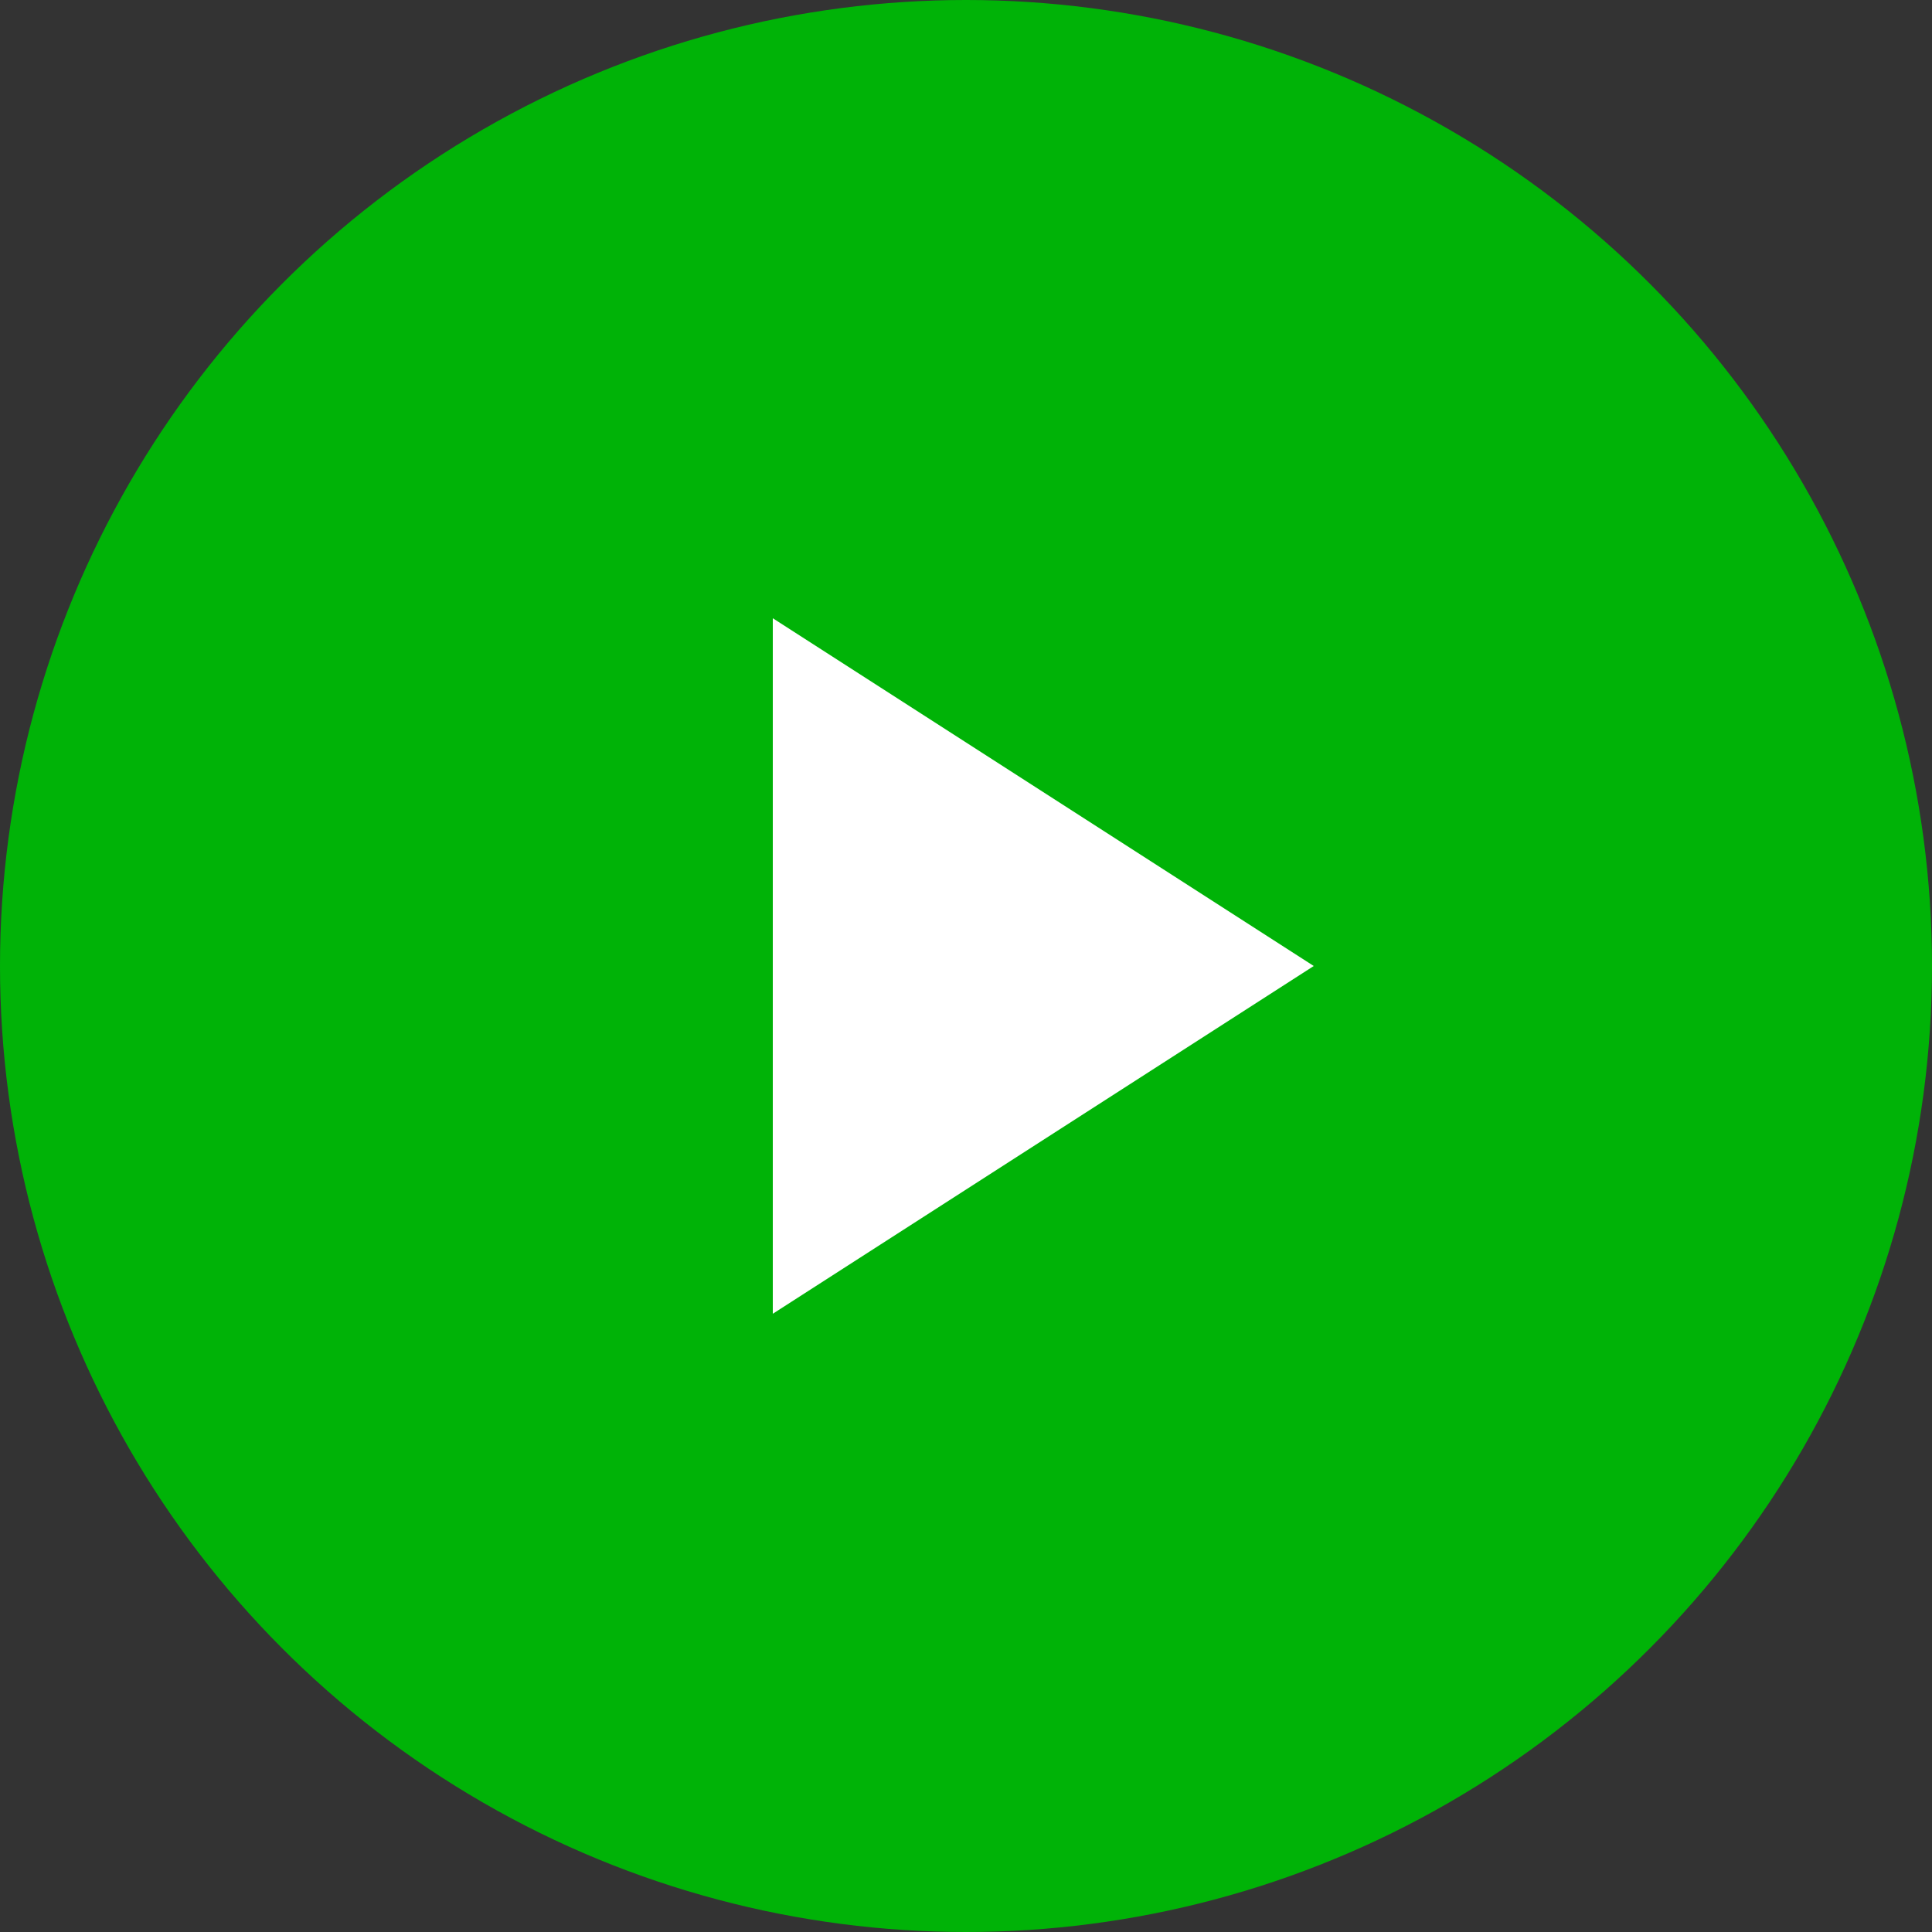 <svg width="50" height="50" viewBox="0 0 50 50" fill="none" xmlns="http://www.w3.org/2000/svg">
<rect x="0" y="0" width="50" height="50" fill="#333333" stroke="none"/>
<g id="Play">
<g id="Group 14">
<circle id="Ellipse 6" cx="25" cy="25" r="25" fill="#00B307"/>
<g id="Group">
<path id="Vector" d="M20 16V34L34 25L20 16Z" fill="white"/>
</g>
</g>
</g>
</svg>
